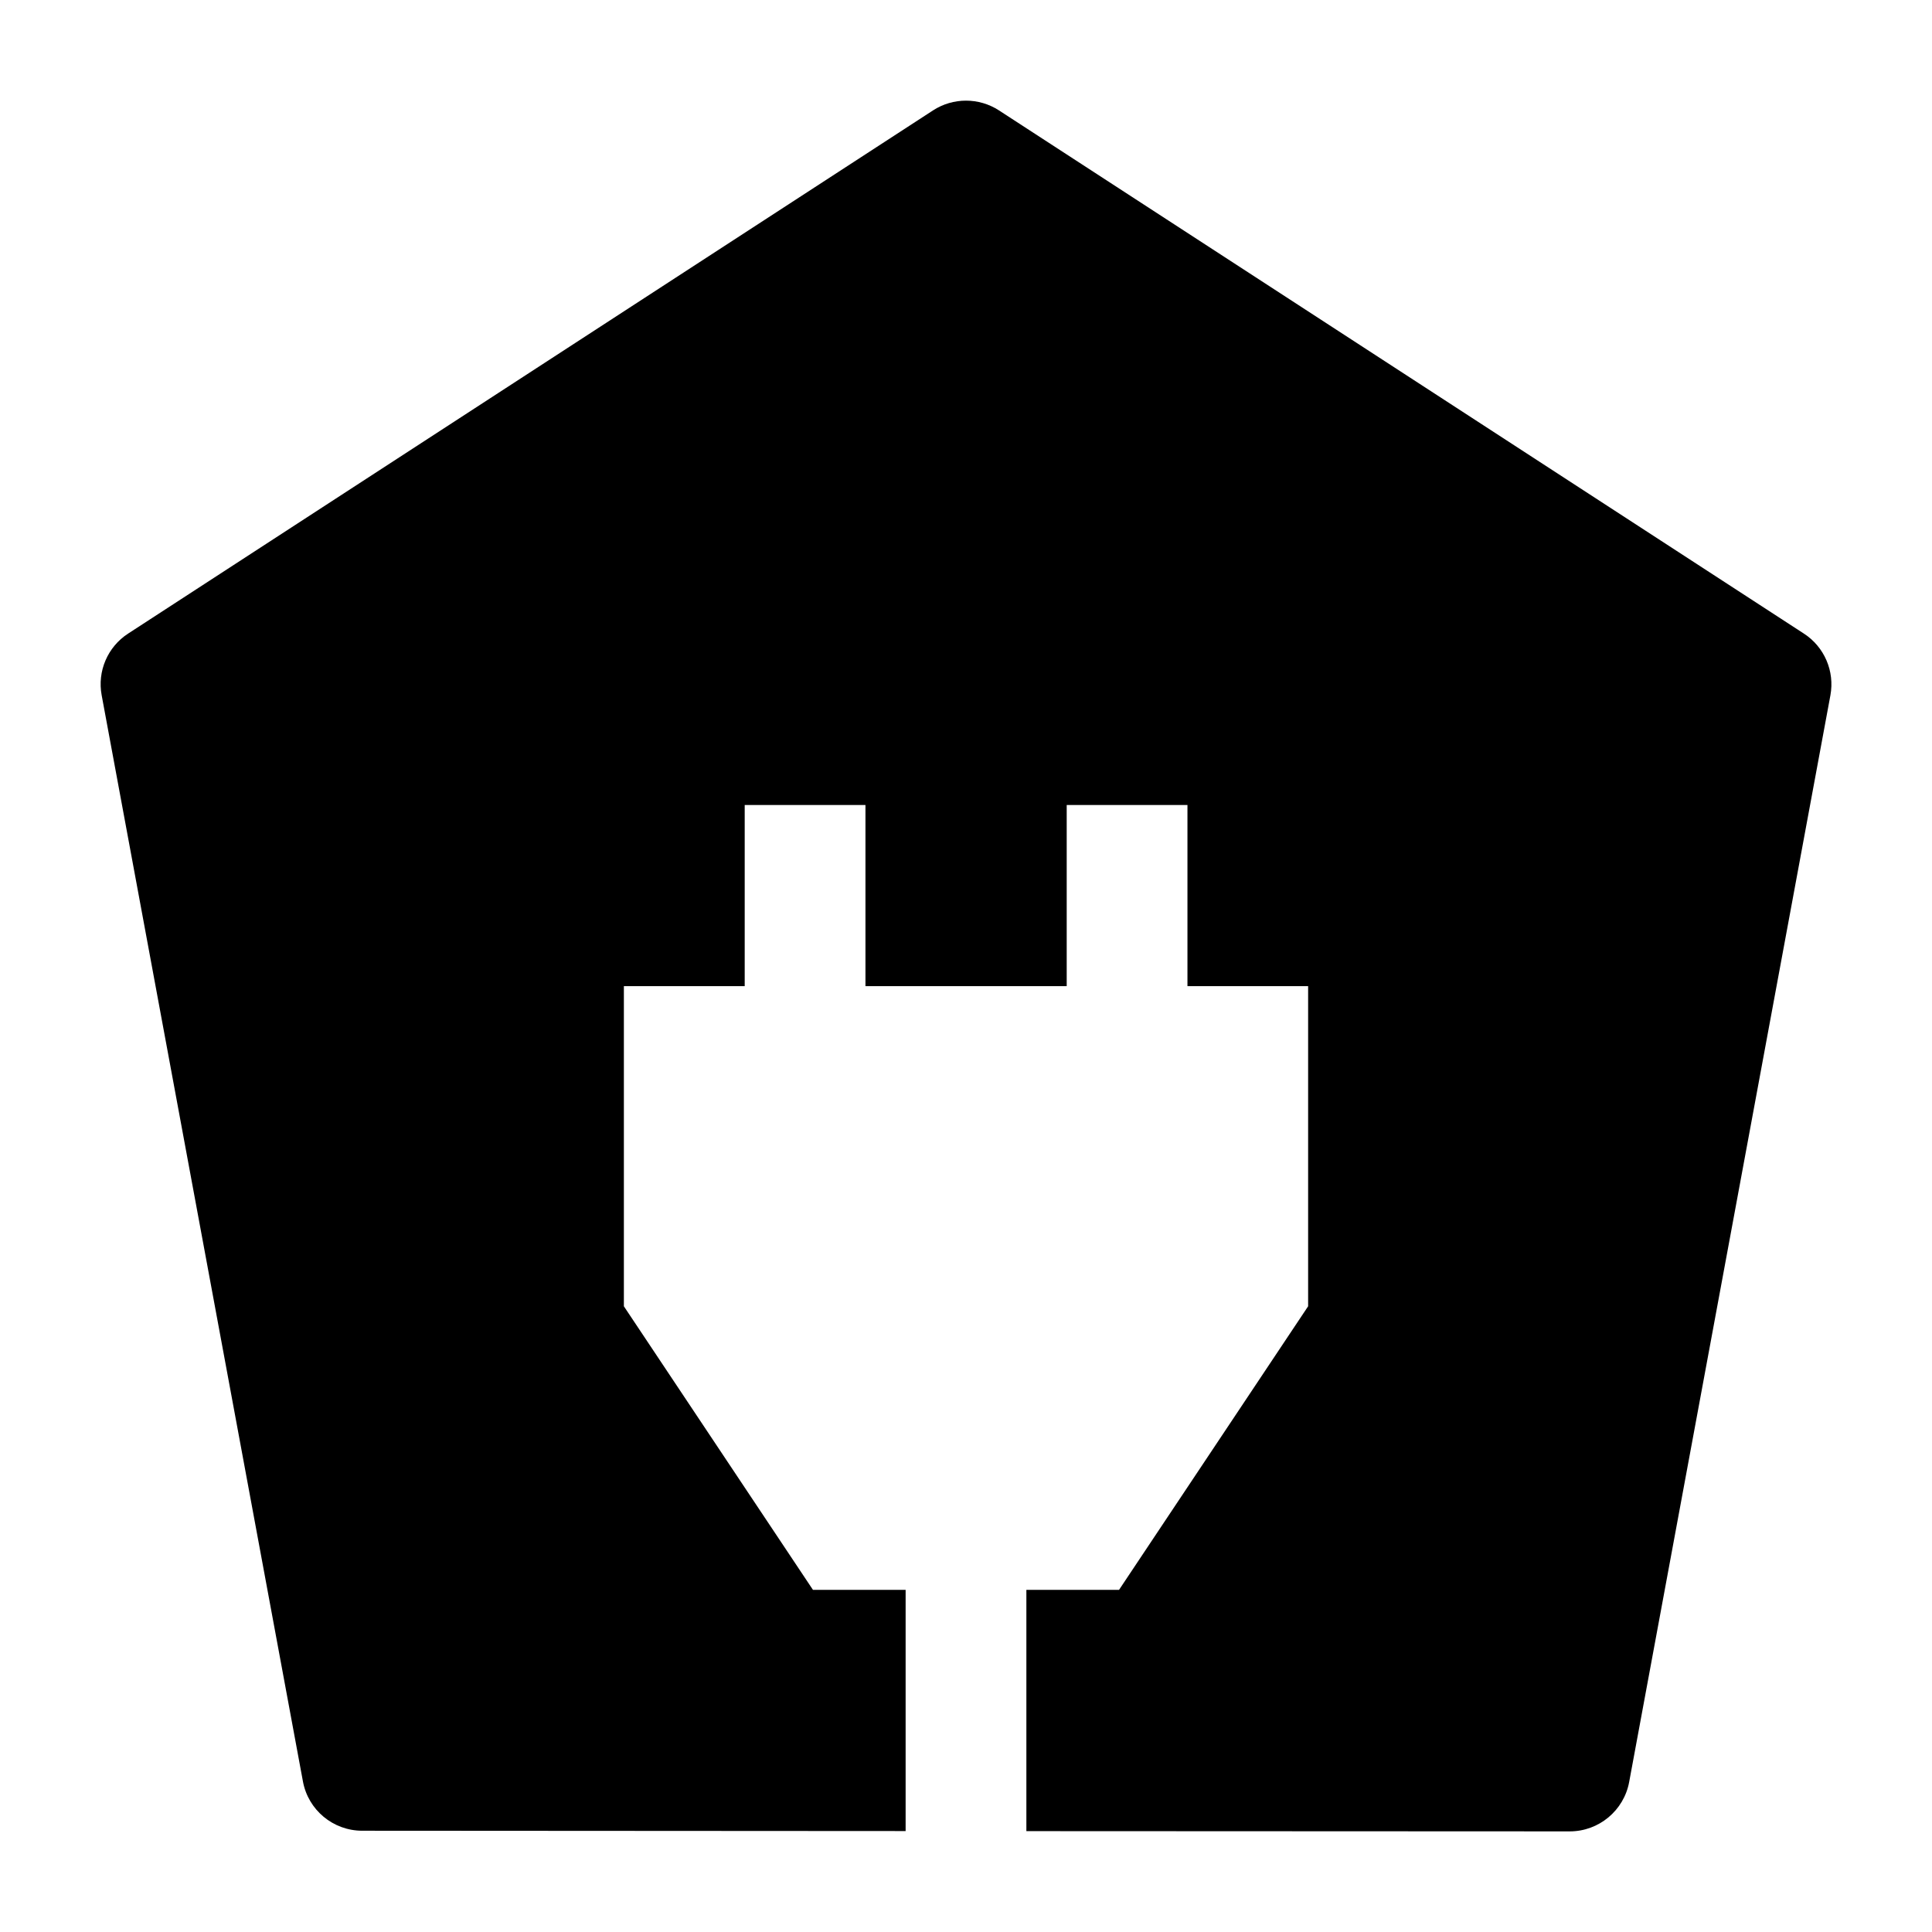 <svg width="24" height="24" viewBox="0 0 24 24" xmlns="http://www.w3.org/2000/svg">
    <path fill-rule="evenodd" clip-rule="evenodd" d="M12.409 1.371C12.16 1.21 11.84 1.21 11.591 1.371L1.591 7.871C1.337 8.036 1.207 8.338 1.263 8.637L3.763 22.129C3.828 22.484 4.138 22.742 4.5 22.742L11.25 22.746V19.75H10.099L7.75 16.227L7.75 12.25H9.251V10H10.751V12.25H13.251V10H14.751V12.25H16.25V16.227L13.901 19.75H12.75V22.747L19.5 22.75C19.861 22.75 20.172 22.492 20.238 22.137L22.738 8.637C22.793 8.338 22.663 8.036 22.409 7.871L12.409 1.371Z"/>
</svg>
